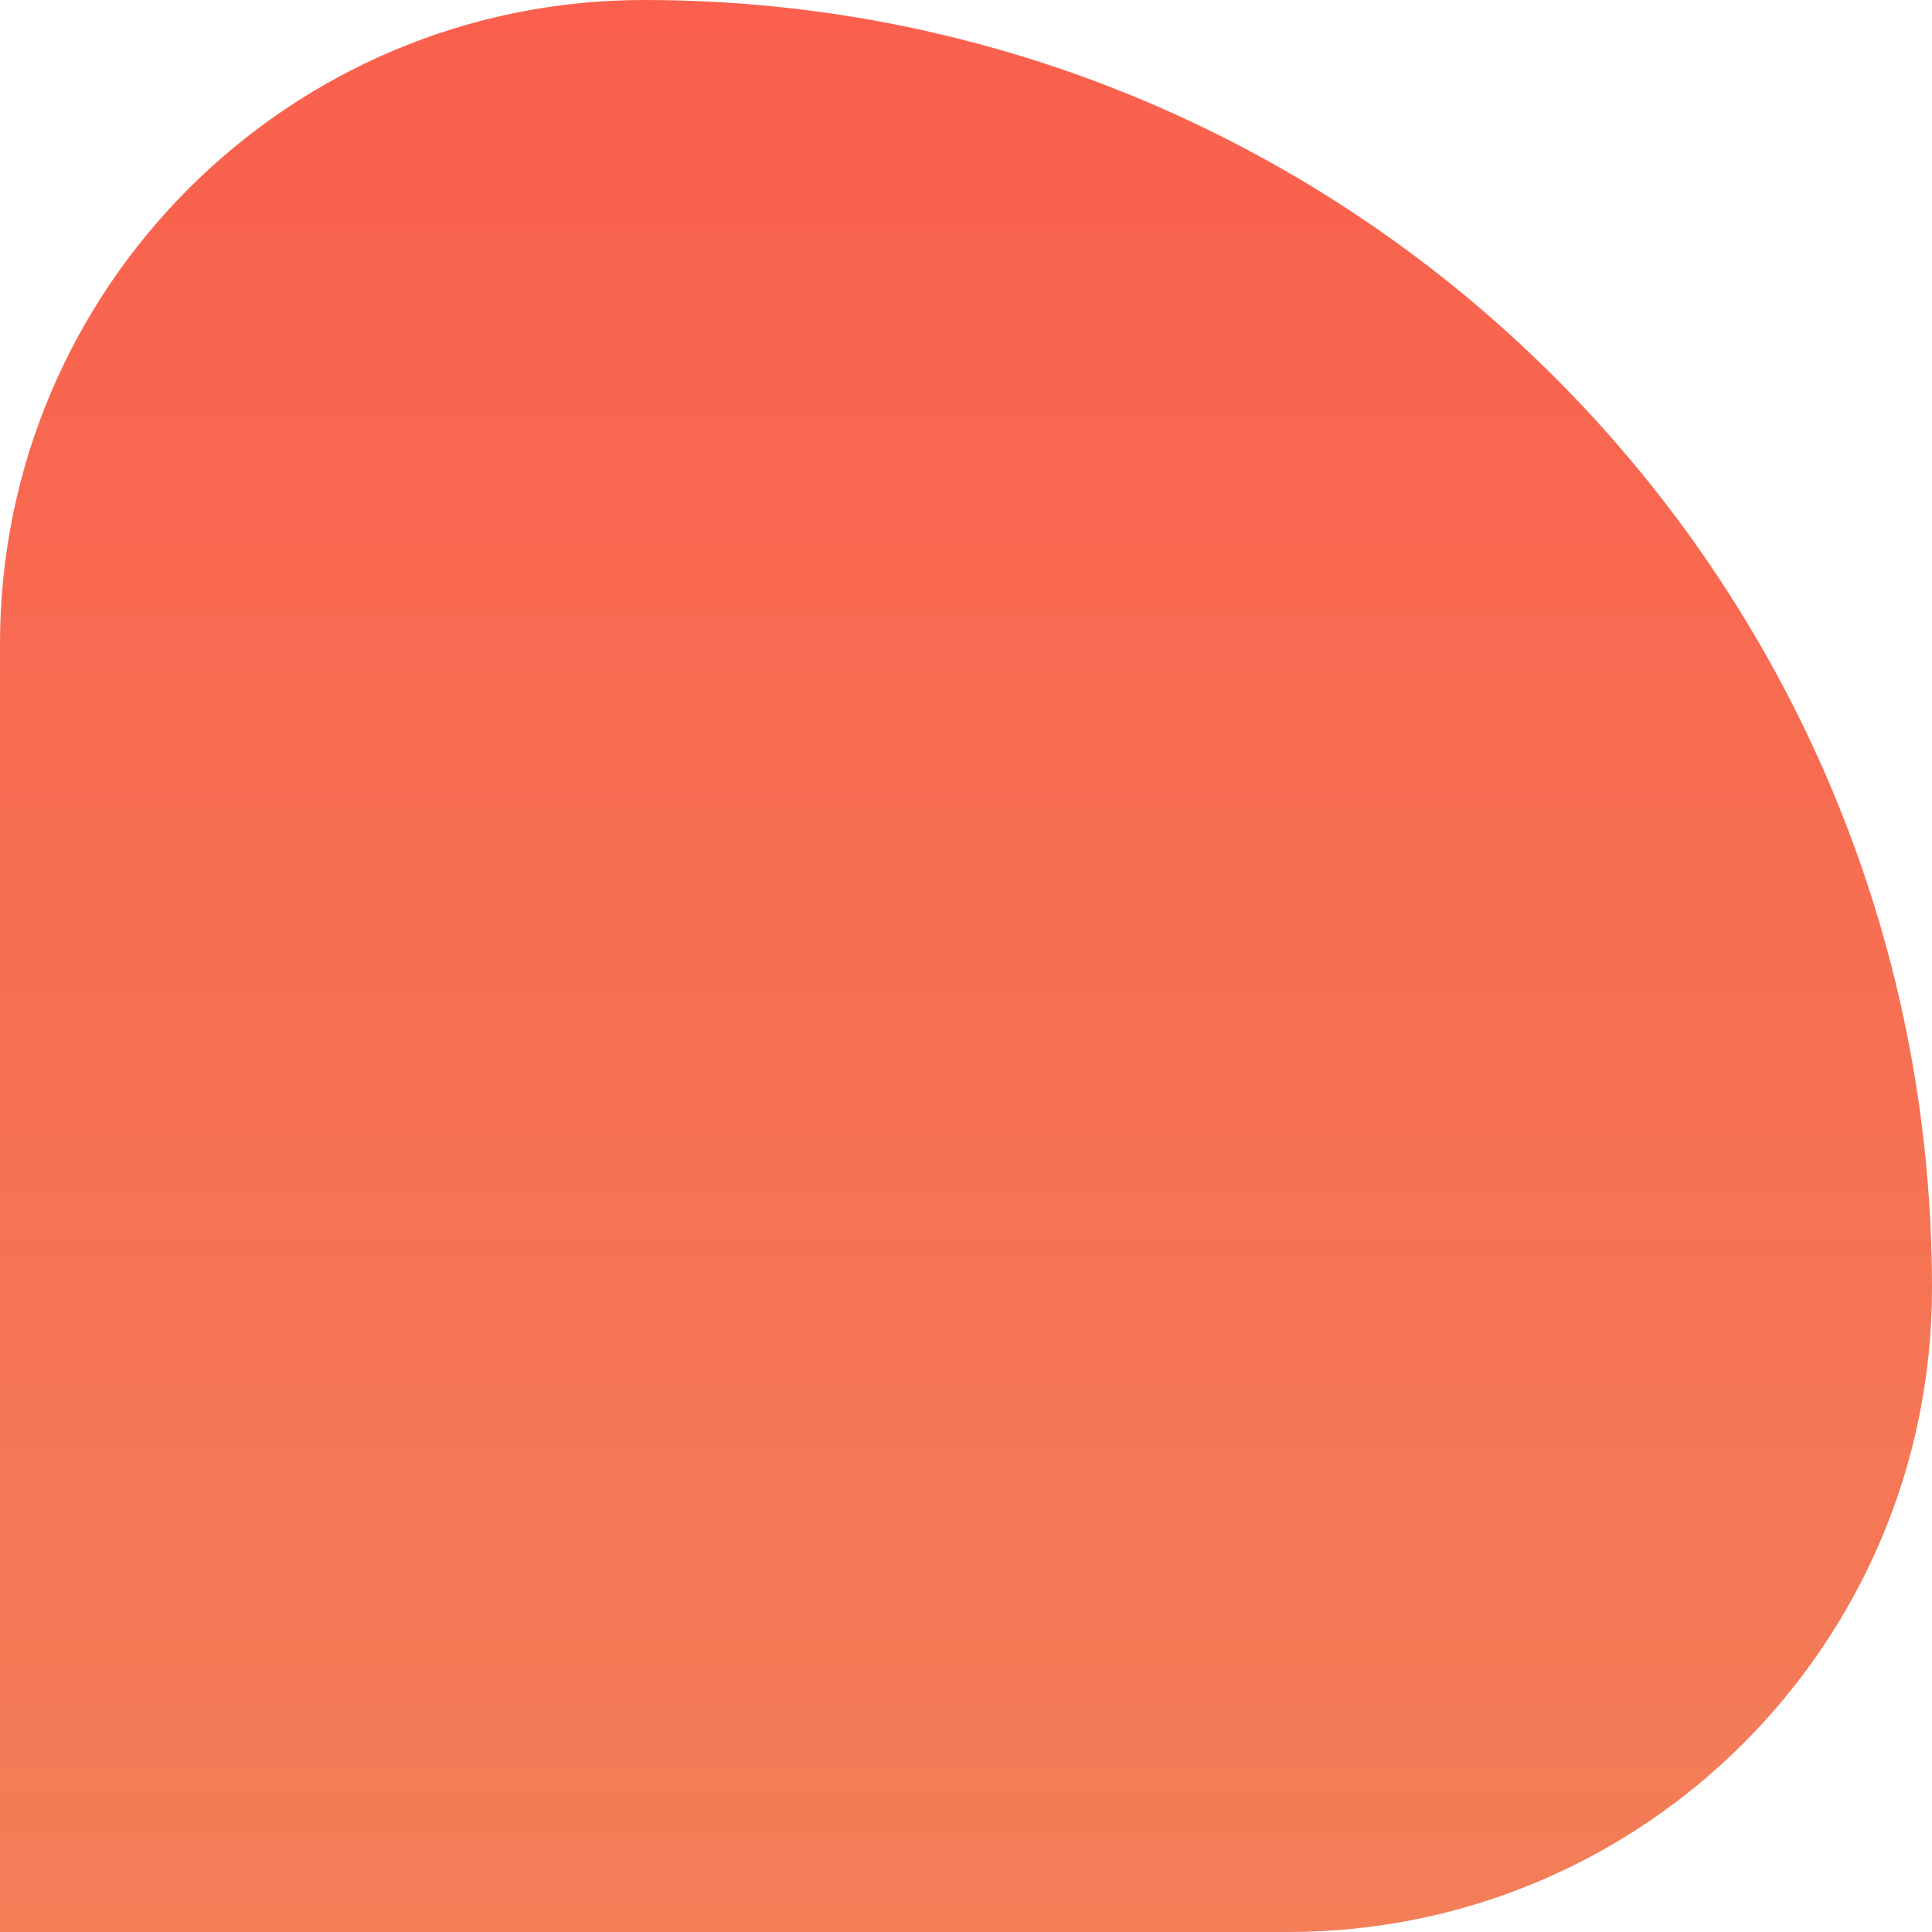 <svg width="12" height="12" viewBox="0 0 12 12" fill="none" xmlns="http://www.w3.org/2000/svg">
<path d="M0 4C0 1.791 1.791 0 4 0C8.418 0 12 3.582 12 8C12 10.209 10.209 12 8 12H0V4Z" fill="url(#paint0_linear_105_1839)"/>
<defs>
<linearGradient id="paint0_linear_105_1839" x1="6" y1="0" x2="6" y2="12" gradientUnits="userSpaceOnUse">
<stop stop-color="#FA604D"/>
<stop offset="1" stop-color="#F37E58"/>
</linearGradient>
</defs>
</svg>
